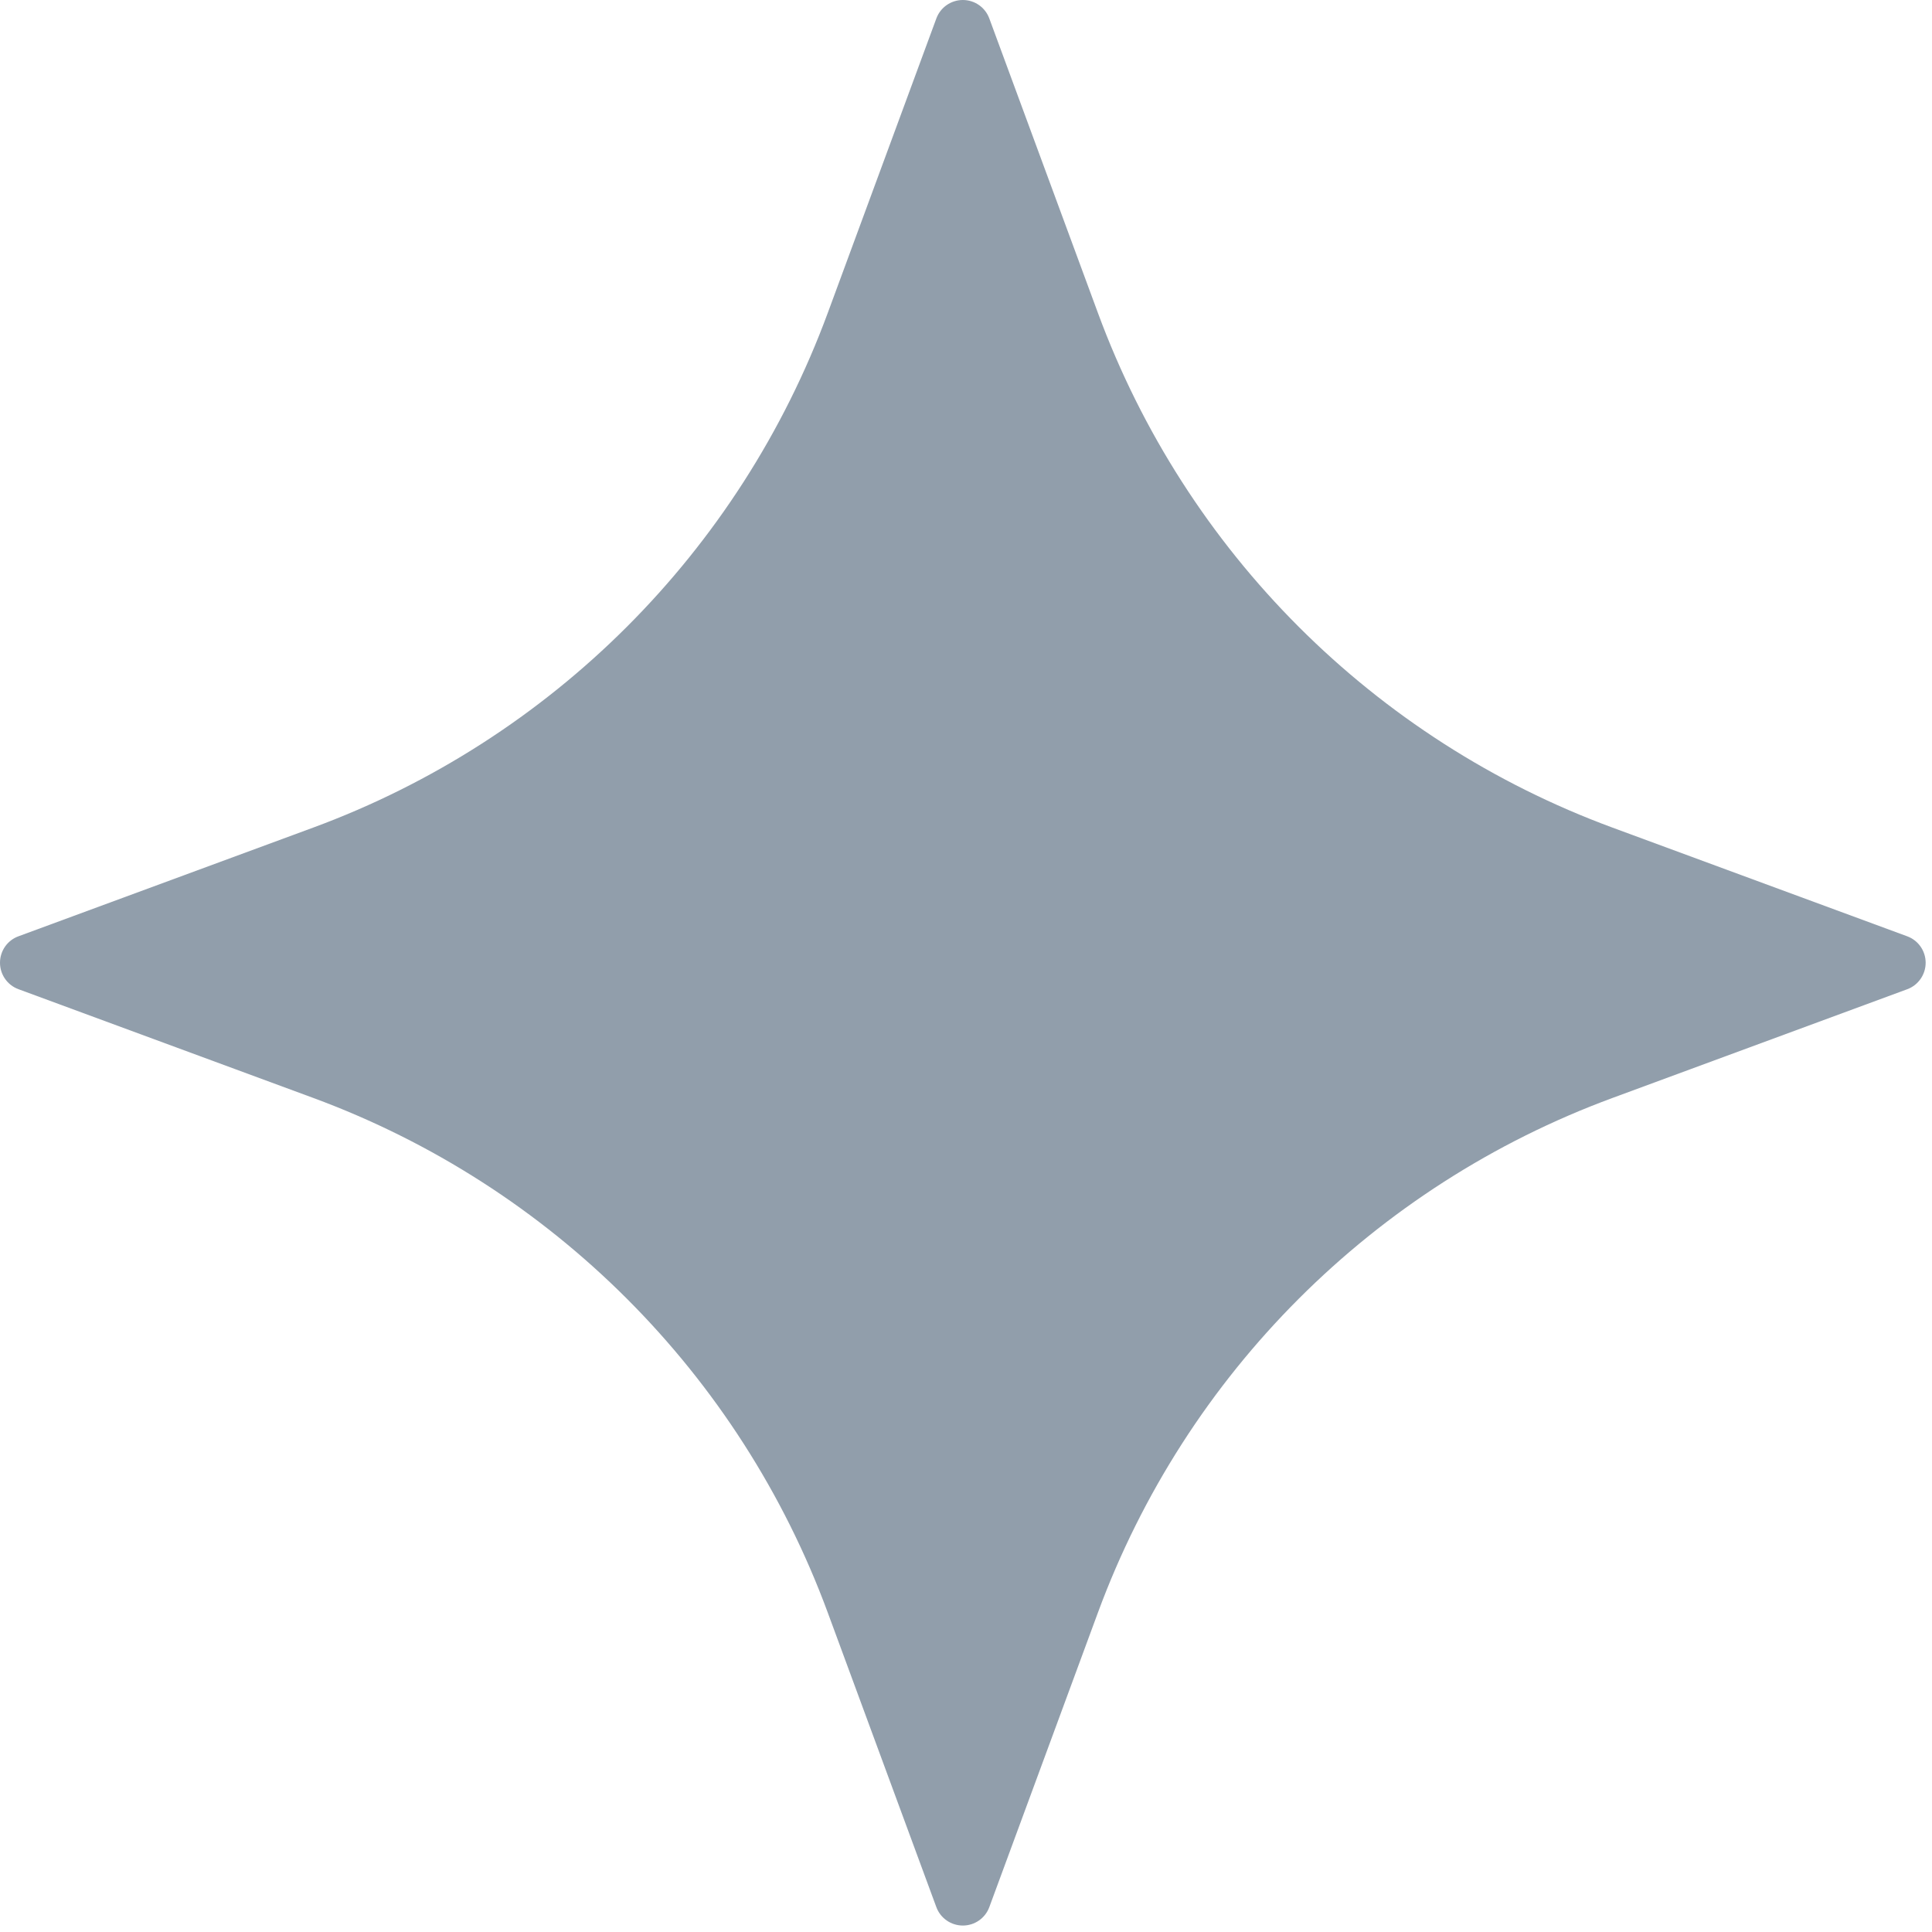 <svg width="35" height="35" viewBox="0 0 35 35" fill="none" xmlns="http://www.w3.org/2000/svg">
<path d="M34.551 16.962L29.212 14.993C24.89 13.4 21.484 9.994 19.891 5.672L17.922 0.334C17.848 0.133 17.657 0 17.443 0C17.229 0 17.037 0.133 16.963 0.334L14.995 5.671C13.401 9.992 9.994 13.399 5.673 14.993L0.334 16.962C0.133 17.035 0 17.227 0 17.441C0 17.655 0.133 17.846 0.334 17.92L5.672 19.889C9.994 21.483 13.401 24.89 14.995 29.212L16.963 34.55C17.037 34.75 17.229 34.883 17.443 34.883C17.657 34.883 17.848 34.75 17.922 34.55L19.891 29.211C21.485 24.889 24.891 21.483 29.213 19.89L34.551 17.921C34.752 17.847 34.885 17.655 34.885 17.441C34.885 17.227 34.752 17.036 34.551 16.962Z" fill="#919EAB"/>
</svg>
